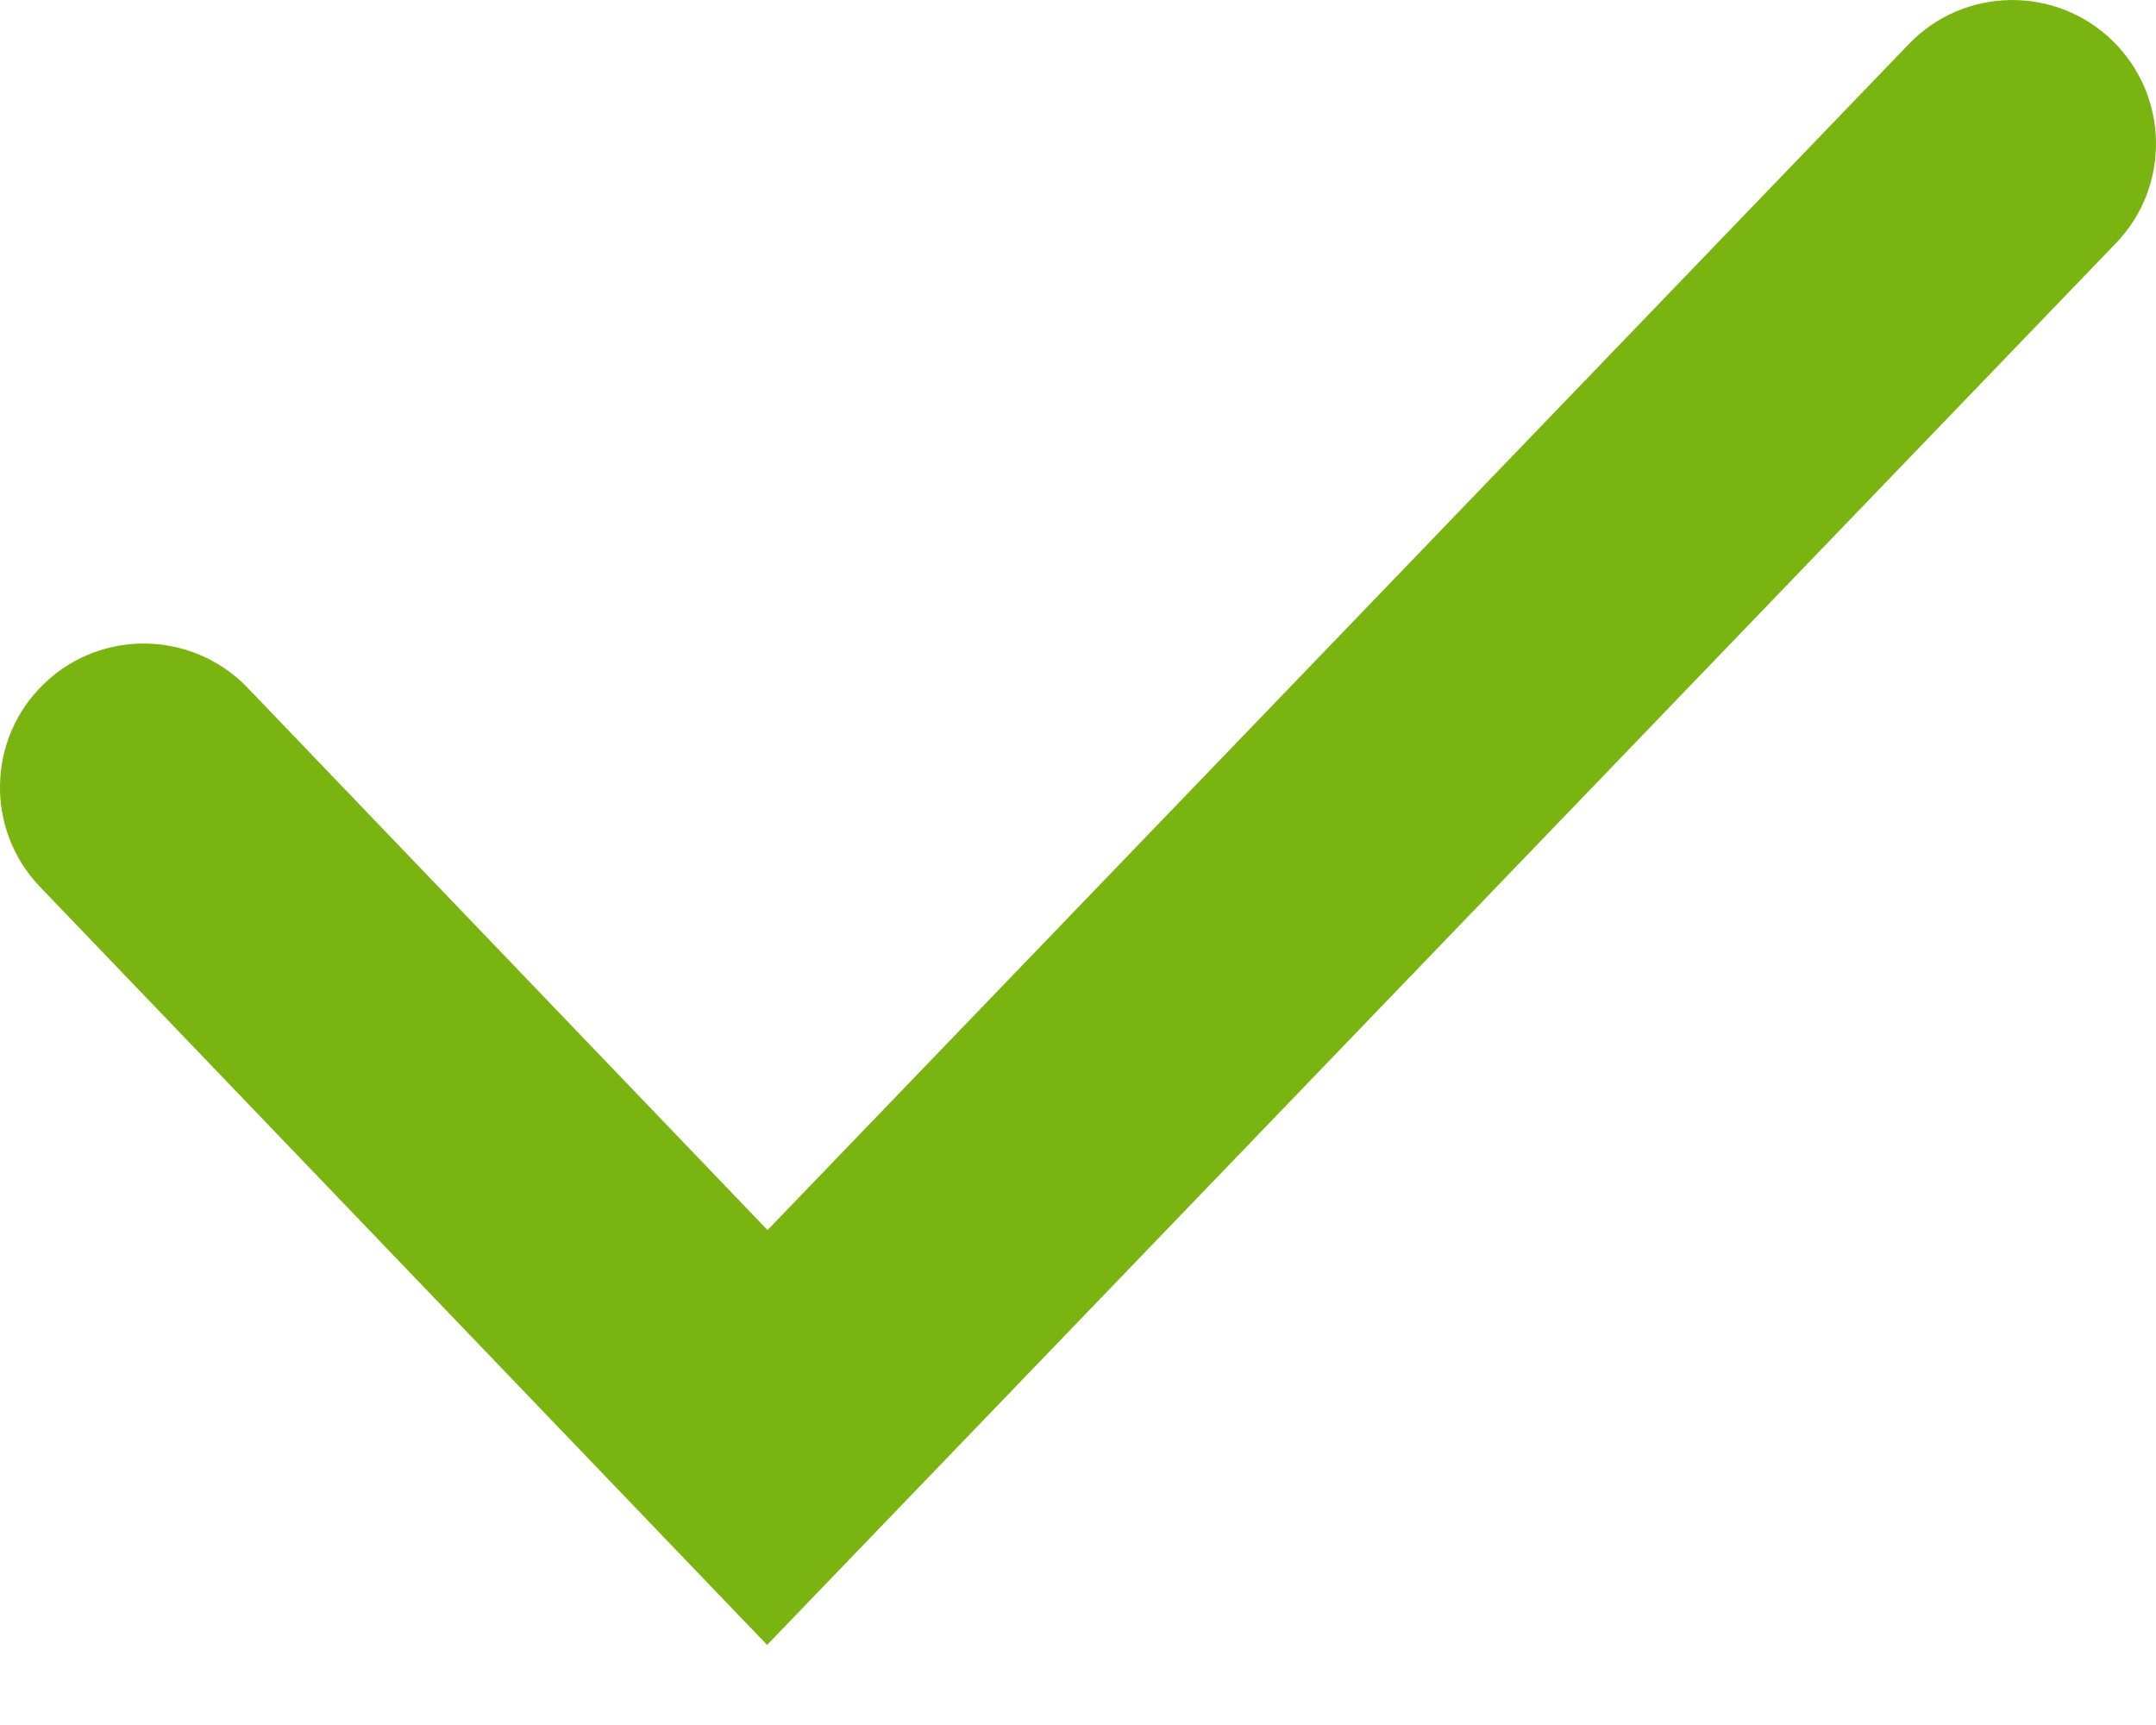 <svg width="15" height="12" viewBox="0 0 15 12" fill="none" xmlns="http://www.w3.org/2000/svg">
<path fill-rule="evenodd" clip-rule="evenodd" d="M14.693 0.279C15.091 0.662 15.104 1.296 14.72 1.693L5.337 11.443L0.278 6.169C-0.104 5.77 -0.091 5.137 0.308 4.755C0.706 4.373 1.339 4.386 1.722 4.784L5.34 8.557L13.28 0.307C13.662 -0.091 14.296 -0.103 14.693 0.279Z" fill="#7AB410"/>
</svg>